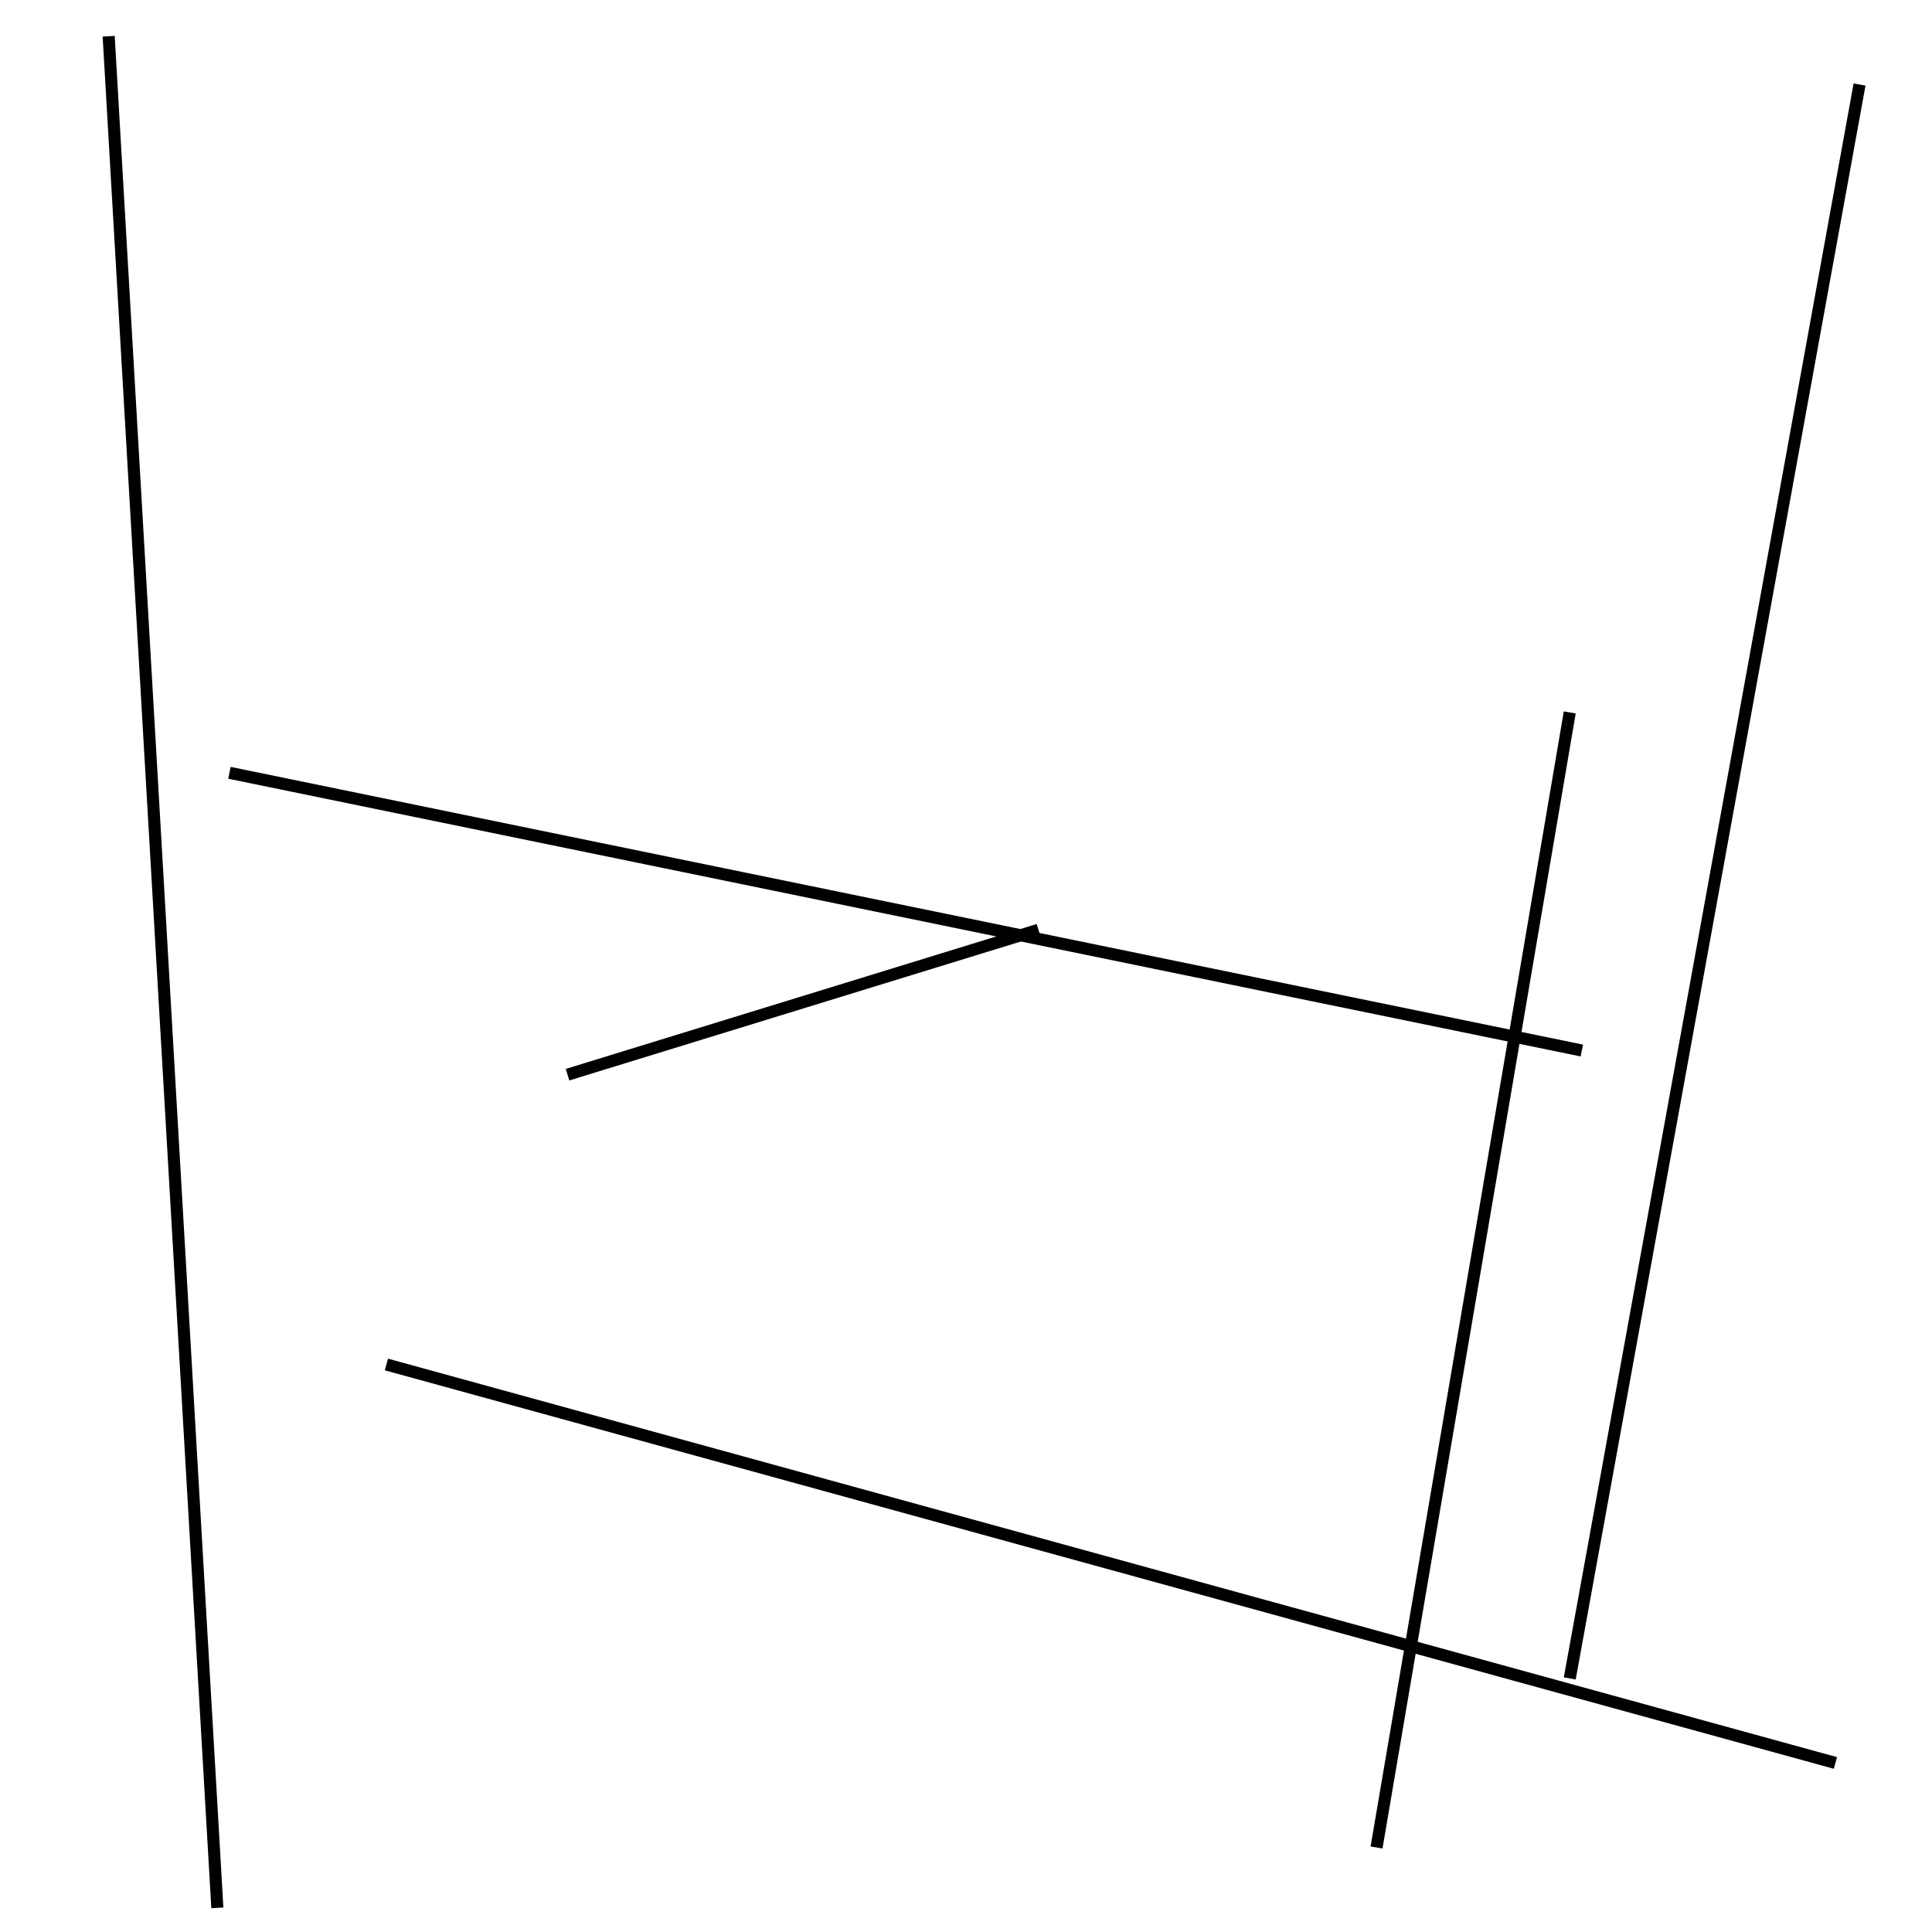 <?xml version="1.0" encoding="utf-8" ?>
<svg baseProfile="full" height="160" version="1.1" width="160" xmlns="http://www.w3.org/2000/svg" xmlns:ev="http://www.w3.org/2001/xml-events" xmlns:xlink="http://www.w3.org/1999/xlink"><defs /><line stroke="black" stroke-width="1" x1="130" x2="154" y1="139" y2="7" /><line stroke="black" stroke-width="1" x1="152" x2="32" y1="146" y2="113" /><line stroke="black" stroke-width="1" x1="19" x2="131" y1="64" y2="87" /><line stroke="black" stroke-width="1" x1="130" x2="114" y1="59" y2="153" /><line stroke="black" stroke-width="1" x1="9" x2="18" y1="3" y2="158" /><line stroke="black" stroke-width="1" x1="47" x2="86" y1="89" y2="77" /></svg>